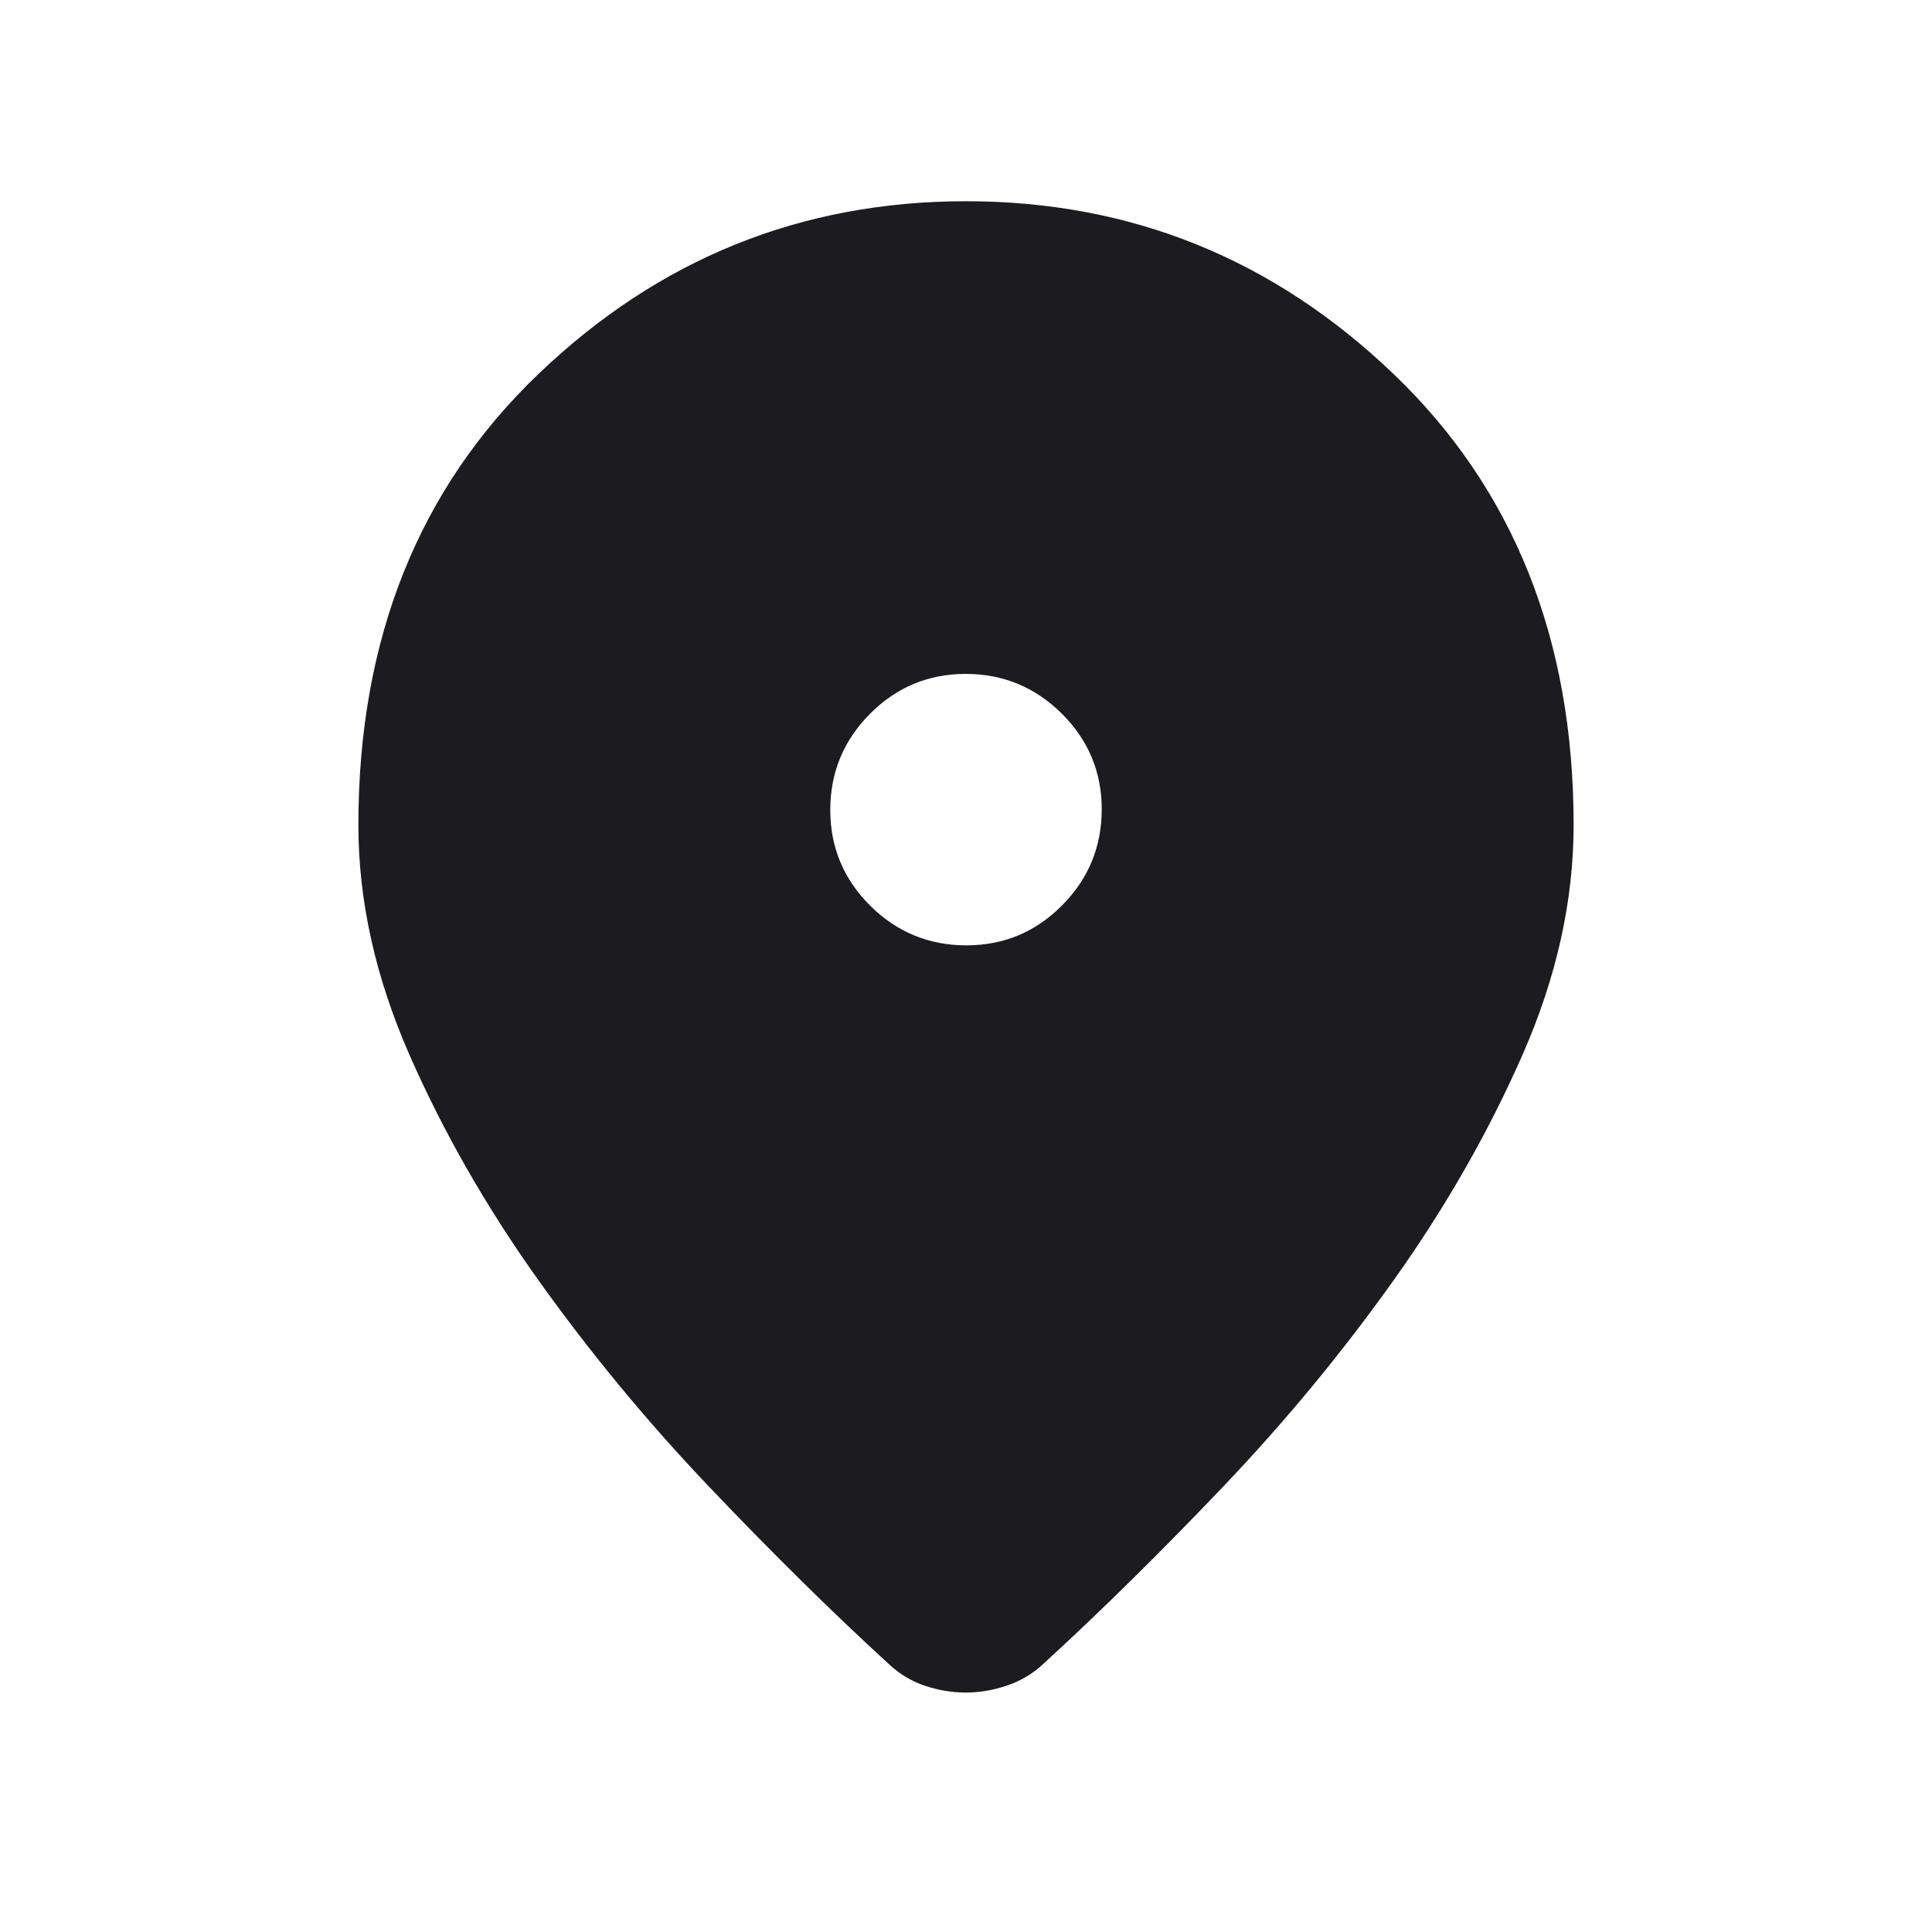 <svg width="32" height="32" viewBox="0 0 32 32" fill="none" xmlns="http://www.w3.org/2000/svg">
<mask id="mask0_257_10689" style="mask-type:alpha" maskUnits="userSpaceOnUse" x="0" y="0" width="32" height="32">
<rect width="32" height="32" fill="#D9D9D9"/>
</mask>
<g mask="url(#mask0_257_10689)">
<path d="M15.997 28.034C15.772 28.034 15.549 27.997 15.327 27.924C15.104 27.85 14.905 27.732 14.727 27.567C13.78 26.7 12.79 25.723 11.756 24.637C10.723 23.552 9.775 22.405 8.913 21.197C8.052 19.989 7.34 18.744 6.778 17.463C6.217 16.183 5.936 14.916 5.936 13.664C5.936 10.587 6.931 8.096 8.922 6.191C10.912 4.286 13.272 3.333 16 3.333C18.728 3.333 21.088 4.286 23.078 6.191C25.069 8.096 26.064 10.587 26.064 13.664C26.064 14.916 25.783 16.182 25.222 17.461C24.66 18.741 23.951 19.984 23.093 21.191C22.235 22.397 21.29 23.542 20.256 24.627C19.223 25.711 18.233 26.687 17.285 27.555C17.111 27.719 16.91 27.84 16.682 27.917C16.453 27.995 16.225 28.034 15.997 28.034ZM16.005 15.658C16.625 15.658 17.153 15.438 17.591 14.996C18.029 14.555 18.248 14.025 18.248 13.405C18.248 12.786 18.027 12.257 17.586 11.819C17.145 11.382 16.615 11.162 15.995 11.162C15.376 11.162 14.847 11.383 14.409 11.824C13.971 12.265 13.752 12.796 13.752 13.415C13.752 14.035 13.973 14.563 14.414 15.002C14.855 15.439 15.386 15.658 16.005 15.658Z" fill="#1C1B1F"/>
</g>
</svg>
